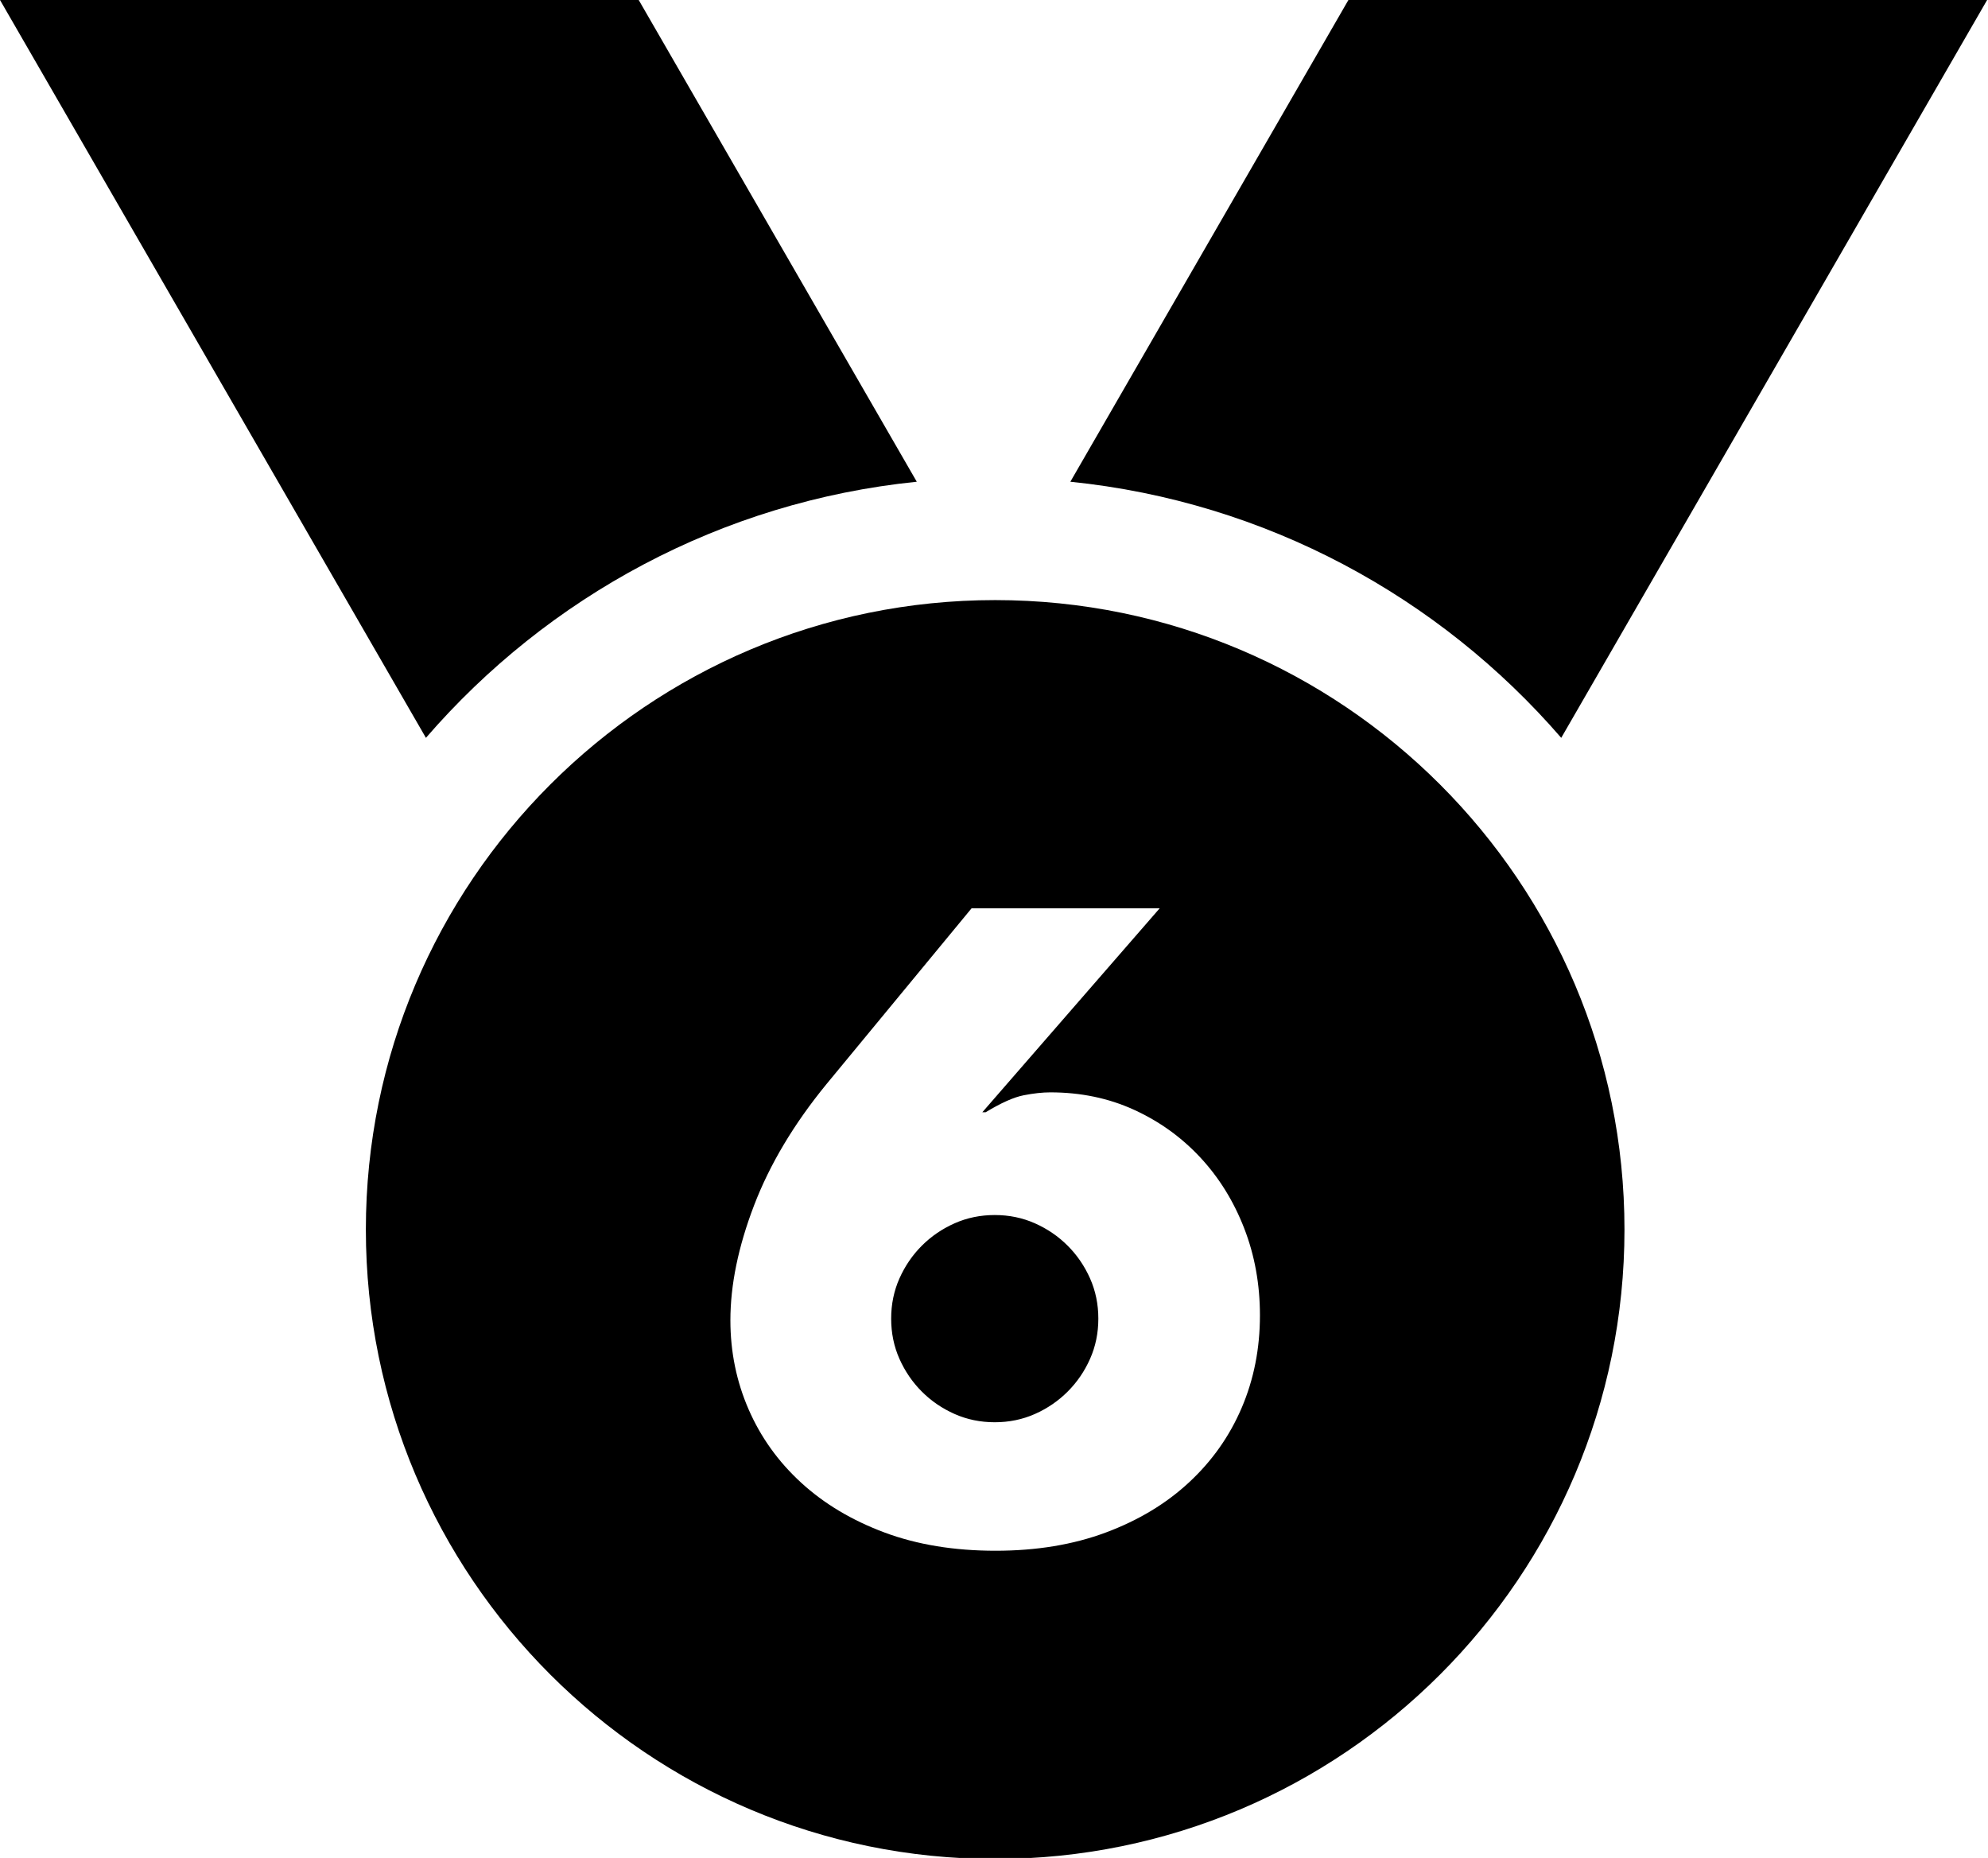 <?xml version="1.0" encoding="UTF-8" standalone="no"?>
<!DOCTYPE svg PUBLIC "-//W3C//DTD SVG 1.1//EN" "http://www.w3.org/Graphics/SVG/1.1/DTD/svg11.dtd">
<svg width="100%" height="100%" viewBox="0 0 640 598" version="1.1" xmlns="http://www.w3.org/2000/svg" xmlns:xlink="http://www.w3.org/1999/xlink" xml:space="preserve" xmlns:serif="http://www.serif.com/" style="fill-rule:evenodd;clip-rule:evenodd;stroke-linejoin:round;stroke-miterlimit:2;">
    <g transform="matrix(1,0,0,1,-2533.64,-1712.2)">
        <g transform="matrix(1,0,0,1,1203,134)">
            <g transform="matrix(1,0,0,1,0,1089)">
                <path d="M1467.76,726.683L1330.64,489.196L1536.26,489.196L1625.78,644.252C1562.82,650.666 1506.99,681.303 1467.76,726.683ZM1675.22,644.252L1764.74,489.196L1970.36,489.196L1833.25,726.683C1794.01,681.303 1738.18,650.666 1675.22,644.252Z"/>
            </g>
            <g transform="matrix(0.998,0,0,0.998,539.244,1035.82)">
                <path d="M1114,737C1226.04,737 1317,827.961 1317,940C1317,1052.04 1226.04,1143 1114,1143C1001.96,1143 911,1052.04 911,940C911,827.961 1001.96,737 1114,737ZM1167.06,836.412L1106.38,836.412L1059.6,893.084C1049.09,905.916 1041.29,918.97 1036.21,932.248C1031.13,945.525 1028.59,957.866 1028.59,969.272C1028.59,979.43 1030.55,989.01 1034.47,998.01C1038.39,1007.01 1044.05,1014.9 1051.45,1021.67C1058.84,1028.44 1067.8,1033.79 1078.31,1037.71C1088.83,1041.63 1100.77,1043.59 1114.13,1043.59C1127.32,1043.59 1139.17,1041.63 1149.69,1037.71C1160.2,1033.79 1169.16,1028.4 1176.55,1021.53C1183.95,1014.67 1189.61,1006.65 1193.53,997.475C1197.45,988.297 1199.41,978.361 1199.41,967.668C1199.41,957.688 1197.72,948.332 1194.33,939.599C1190.94,930.866 1186.22,923.248 1180.16,916.743C1174.1,910.238 1166.98,905.114 1158.78,901.372C1150.58,897.629 1141.58,895.758 1131.78,895.758C1129.28,895.758 1126.43,896.07 1123.22,896.693C1120.02,897.317 1115.92,899.144 1110.93,902.173L1109.86,902.173L1167.06,836.412ZM1080.45,968.737C1080.45,964.104 1081.34,959.782 1083.12,955.772C1084.91,951.762 1087.31,948.243 1090.34,945.213C1093.37,942.183 1096.89,939.777 1100.9,937.995C1104.91,936.213 1109.23,935.322 1113.87,935.322C1118.5,935.322 1122.82,936.213 1126.83,937.995C1130.84,939.777 1134.36,942.183 1137.39,945.213C1140.42,948.243 1142.83,951.762 1144.61,955.772C1146.39,959.782 1147.28,964.104 1147.28,968.737C1147.28,973.371 1146.39,977.693 1144.61,981.703C1142.83,985.713 1140.42,989.232 1137.39,992.262C1134.36,995.292 1130.84,997.698 1126.83,999.48C1122.82,1001.26 1118.5,1002.15 1113.87,1002.15C1109.23,1002.15 1104.91,1001.26 1100.9,999.48C1096.89,997.698 1093.37,995.292 1090.34,992.262C1087.31,989.232 1084.91,985.713 1083.12,981.703C1081.34,977.693 1080.45,973.371 1080.45,968.737Z"/>
            </g>
        </g>
    </g>
</svg>
